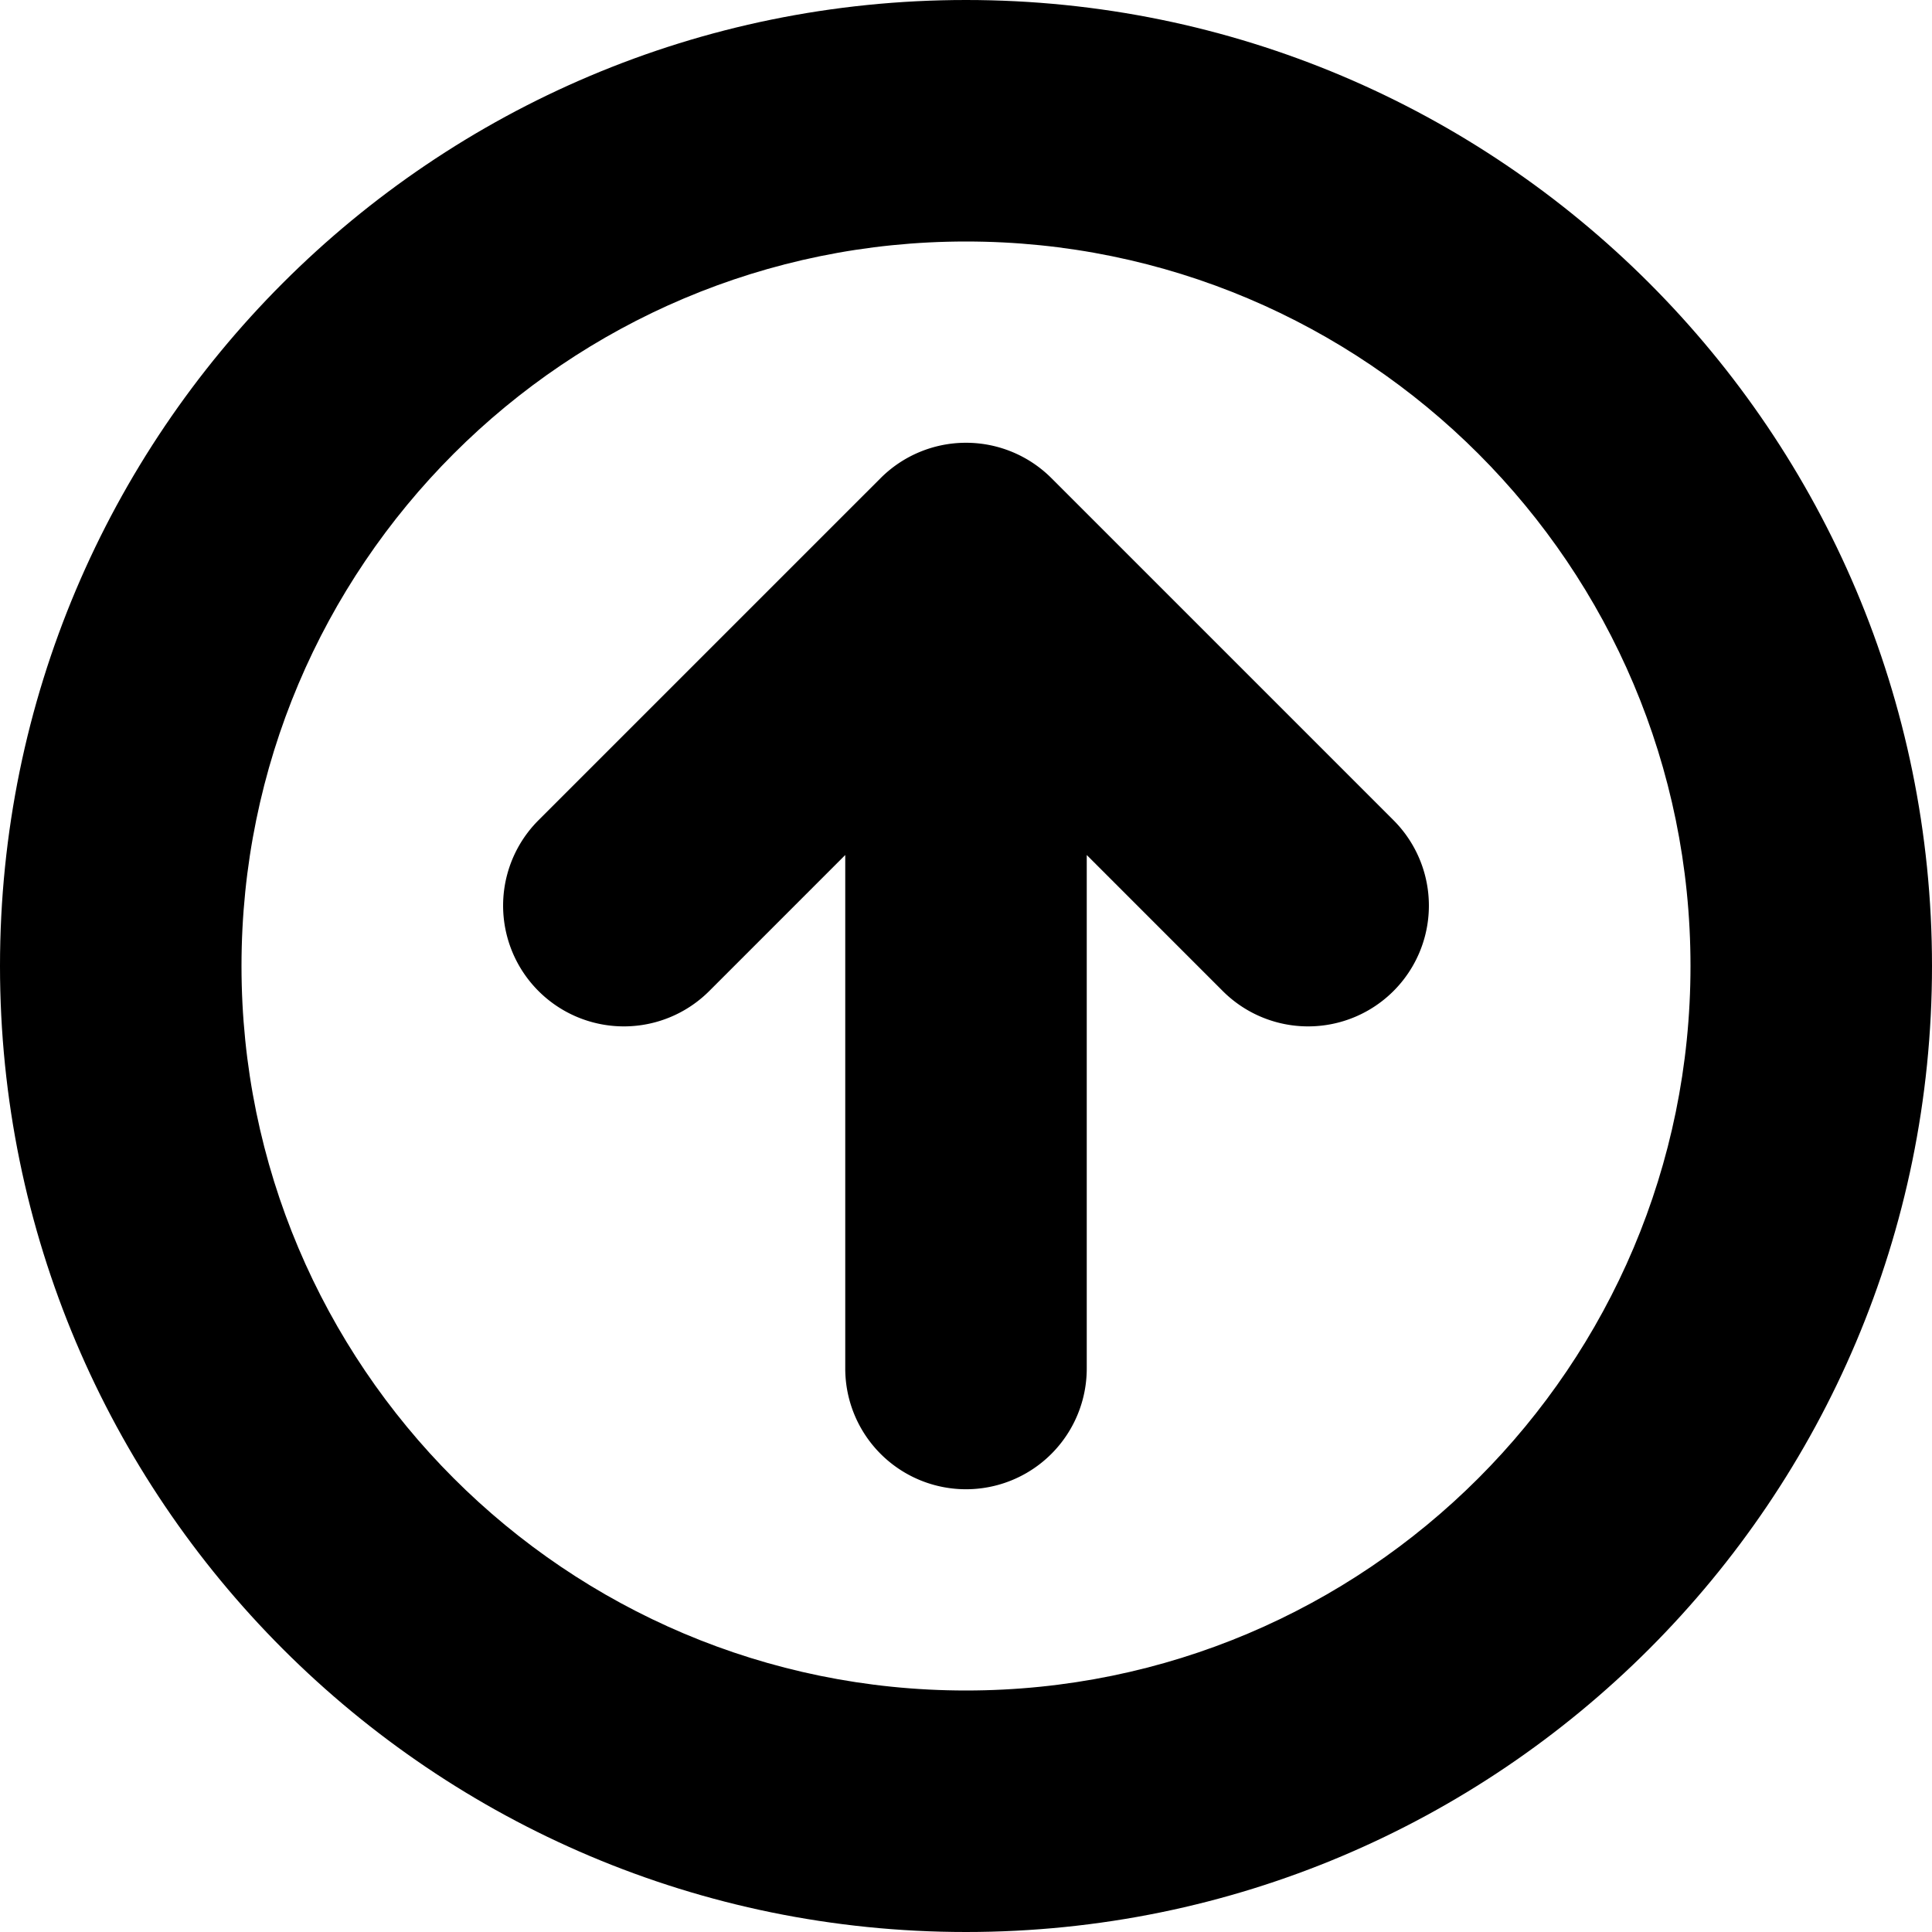 <svg xmlns="http://www.w3.org/2000/svg" fill="currentColor" viewBox="0 0 96 96">
  <g clip-path="url(#a)">
    <path fill="#000" d="M54 68V42.485l6.757 6.758a6 6 0 1 0 8.486-8.486l-17-17a6.002 6.002 0 0 0-8.491.006L26.757 40.757a6 6 0 1 0 8.486 8.486L42 42.485V68a6 6 0 0 0 12 0Z"/>
    <path fill="#000" fill-rule="evenodd" d="M96 48c0 26.51-21.49 48-48 48S0 74.51 0 48 21.49 0 48 0s48 21.49 48 48Zm-12 0c0 19.882-16.118 36-36 36S12 67.882 12 48s16.118-36 36-36 36 16.118 36 36Z" clip-rule="evenodd"/>
  </g>
  <defs>
    <clipPath id="a">
      <rect width="96" height="96" fill="#fff"/>
    </clipPath>
  </defs>
</svg>
